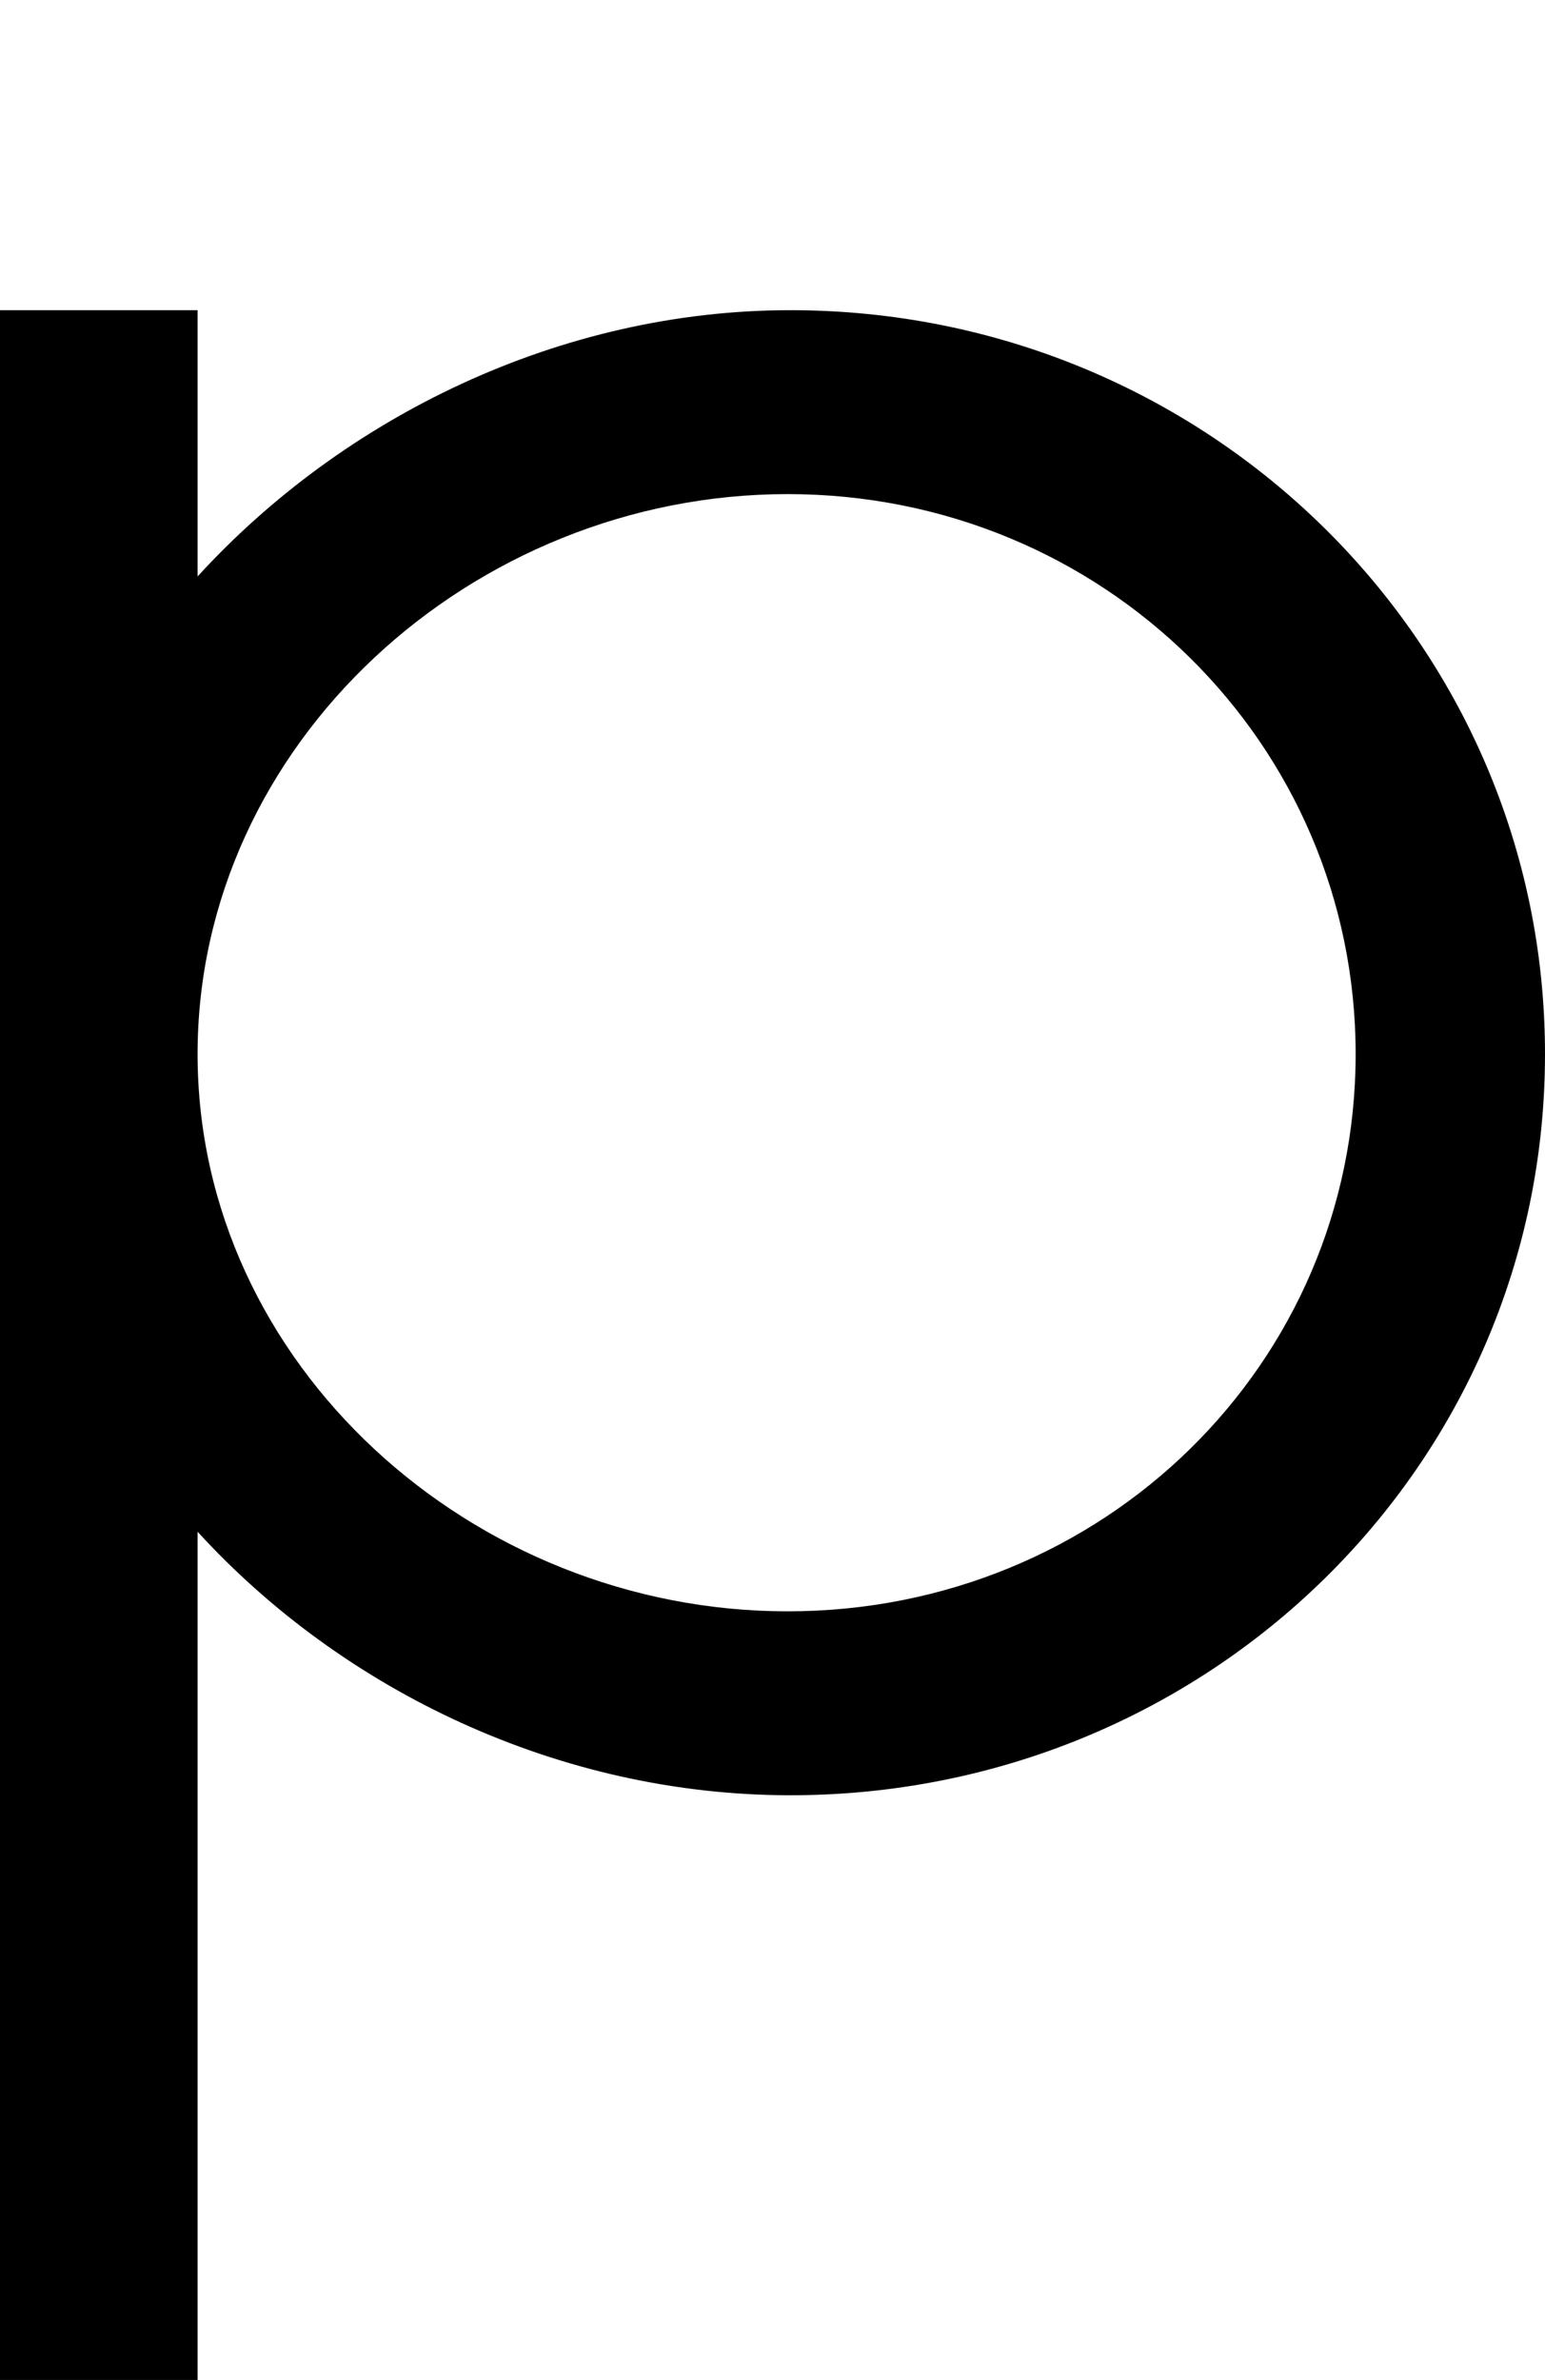 <svg xmlns="http://www.w3.org/2000/svg" xmlns:xlink="http://www.w3.org/1999/xlink" width="563" height="867" viewBox="0 0 563 867"><path fill="currentColor" d="M72 113v97c53-58 132-97 216-97c152 0 275 121 275 271S440 654 288 654c-84 0-163-38-216-96v309H0V113zm215 474c115 0 207-90 207-203s-92-204-207-204S72 271 72 384s100 203 215 203"/></svg>